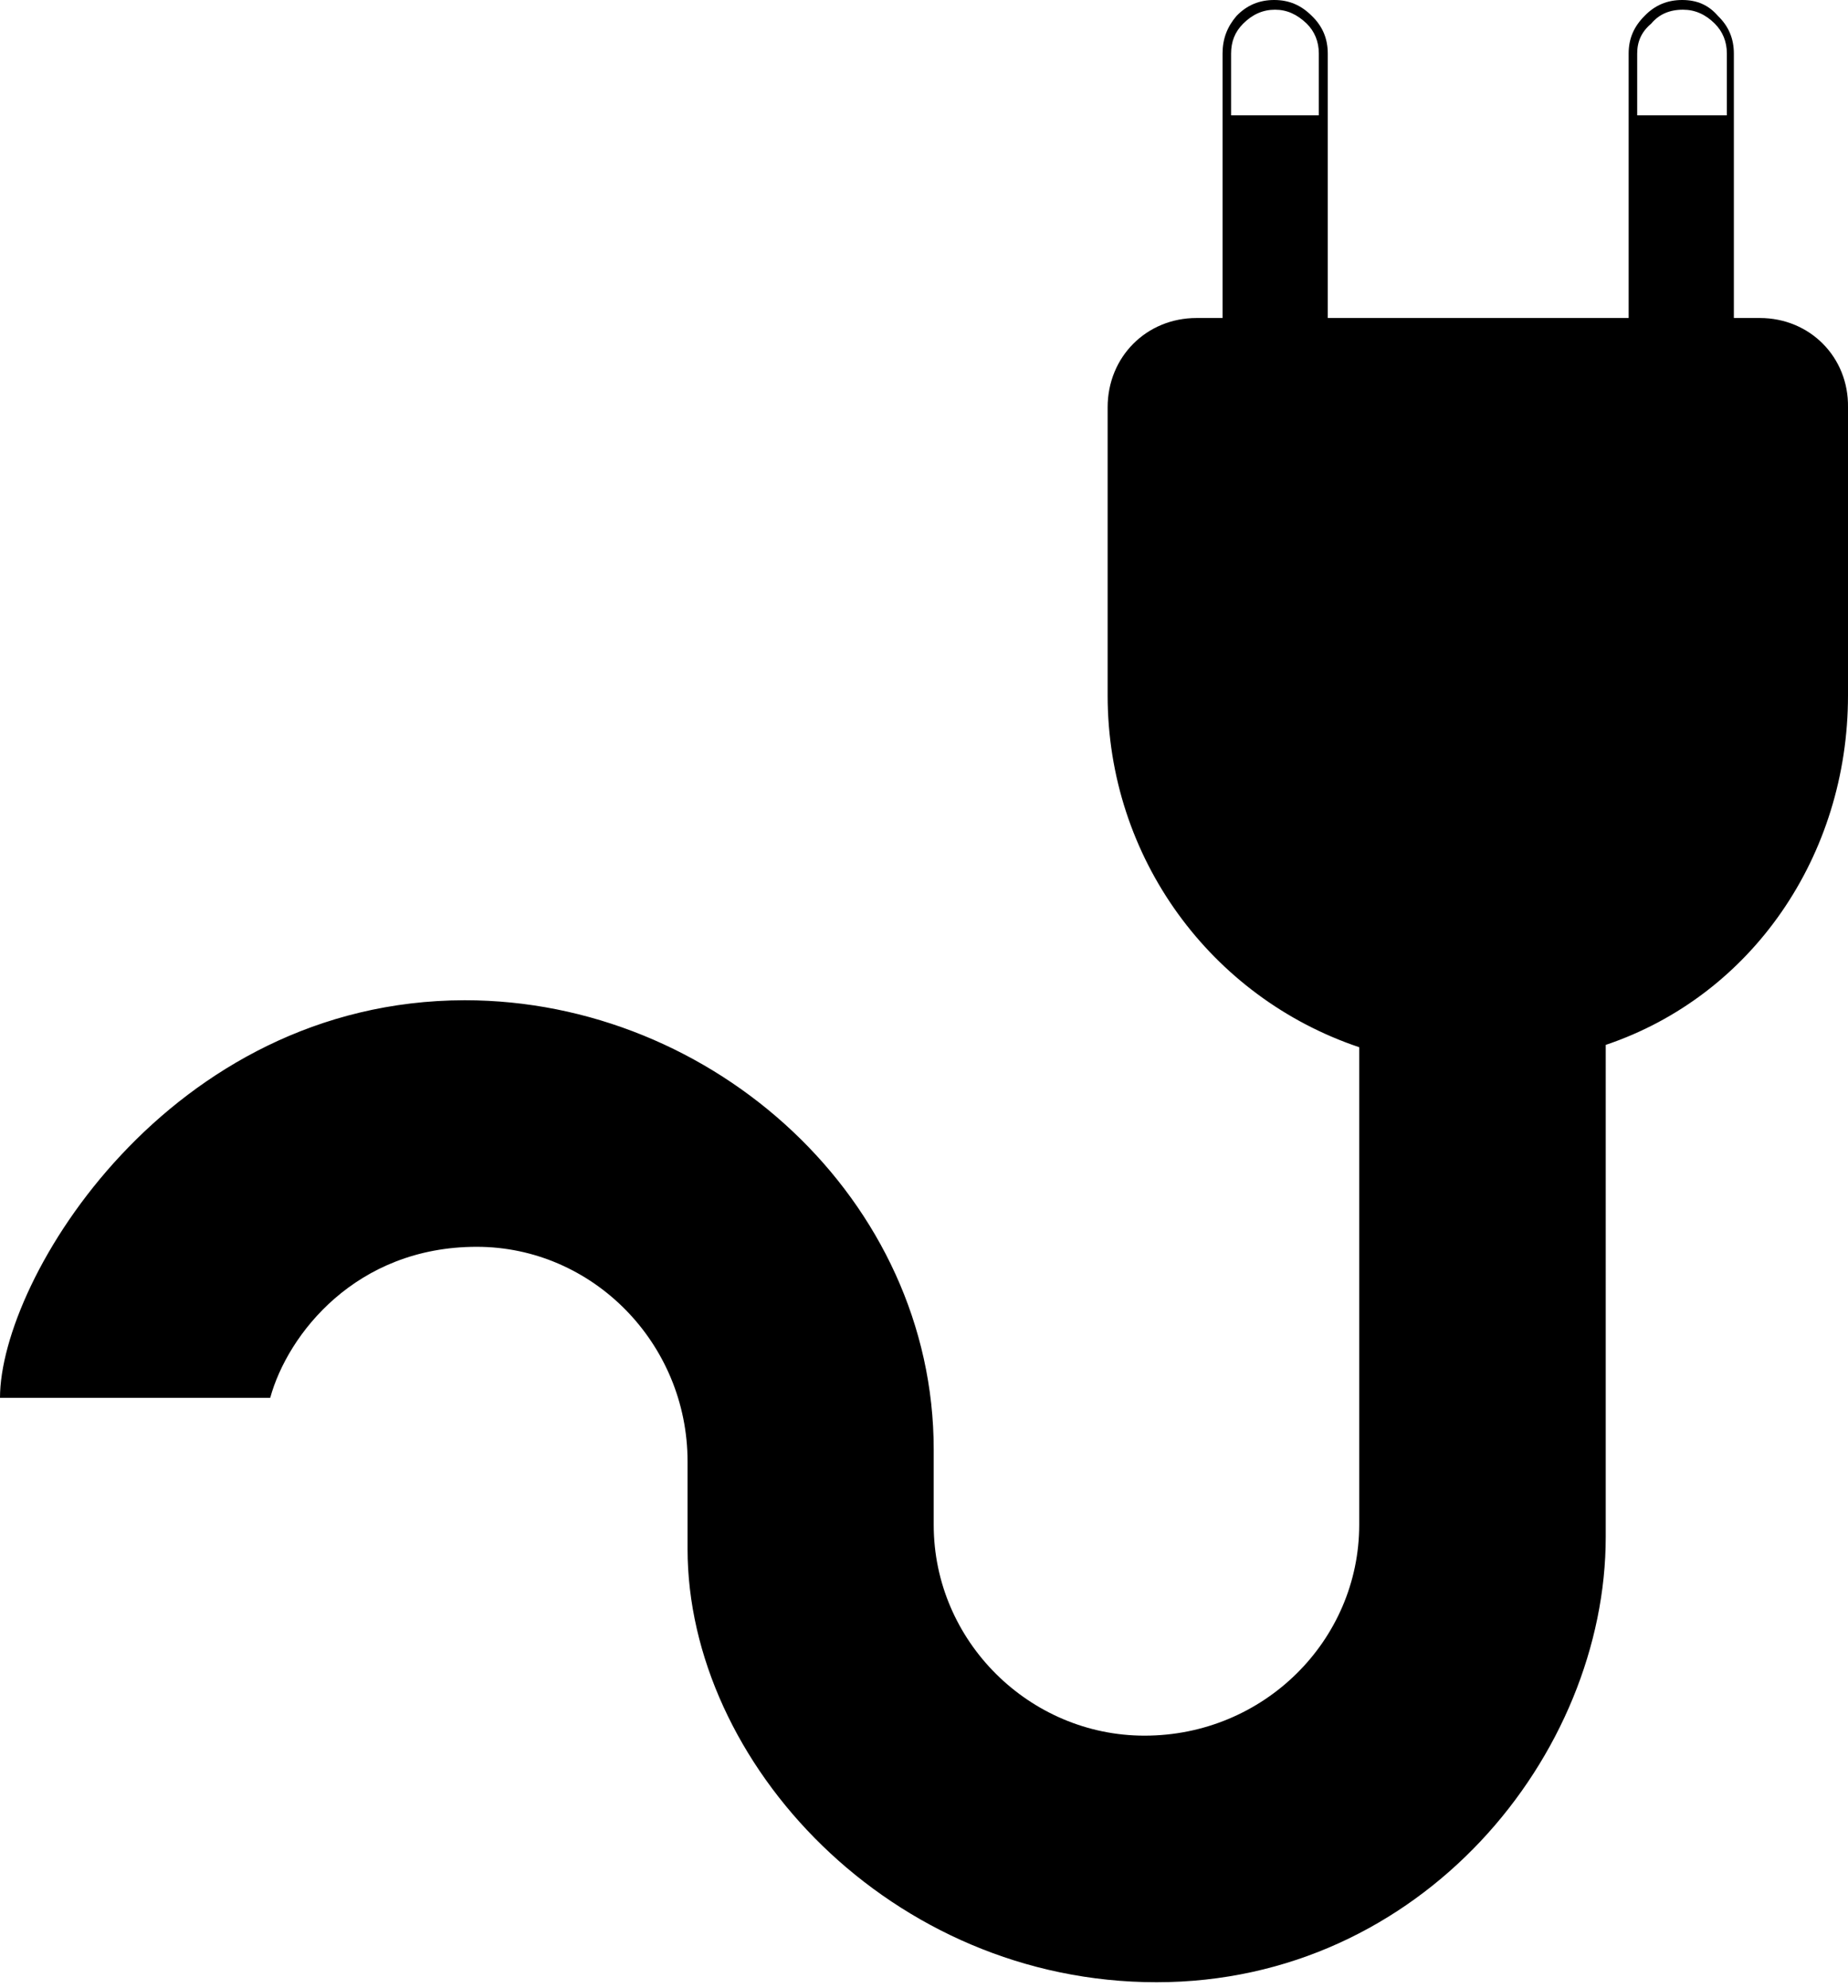 <?xml version="1.0" encoding="utf-8"?>
<!-- Generator: Adobe Illustrator 21.1.0, SVG Export Plug-In . SVG Version: 6.00 Build 0)  -->
<svg version="1.1" id="Layer_2" xmlns="http://www.w3.org/2000/svg" xmlns:xlink="http://www.w3.org/1999/xlink" x="0px" y="0px"
	 viewBox="0 0 476 512" style="enable-background:new 0 0 476 512;" xml:space="preserve">
<path id="_x36_2_1_" d="M453.3,81.9h-6.7V13.8c0-3.8-1.3-7-4.1-9.7c-2.4-2.8-5.4-4.1-9.2-4.1s-7,1.3-9.7,4.1
	c-2.8,2.8-4.1,5.9-4.1,9.7v68.1H342V13.8c0-3.8-1.3-7-4.1-9.7C335.1,1.3,332,0,328.2,0s-7,1.3-9.7,4.1c-2.4,2.8-3.6,5.9-3.6,9.7
	v68.1h-6.7c-12.9,0-22.9,10-22.9,23v74.2c0,41.9,26.7,77.8,64.8,90.6c0,8.4,0,95.2,0,123c0,29.7-24.5,54.3-55.3,54.3
	c-29.6,0-54.3-24.3-54.3-54.3c0-2.5,0-15.8,0-19.4c0-64.2-56.6-115.7-120.8-115.7C43.5,257.7,0,329.4,0,360h69.6
	c4.5-16.4,22.1-38.9,53.2-38.9c29.8,0,54.3,24.8,54.3,55.3c0,1.1,0,4,0,9.5c0,3.3,0,7.6,0,13c0,55.1,52.4,111.6,120.8,111.6
	s115.7-58.7,115.7-114.7V269.1c37.7-12.7,62.4-48.8,62.4-90c0-16.7,0-74.2,0-74.2C476.2,92,466.2,81.9,453.3,81.9z M339.5,29.7
	h-22.4V13.8c0-3.1,1-5.6,3.1-7.7c2.4-2.4,5.1-3.6,8.2-3.6c3.1,0,5.7,1.2,8.2,3.6c2,2,3.1,4.6,3.1,7.7v15.9H339.5z M444.6,29.7h-22.9
	V13.8c0-3.1,1.1-5.6,3.6-7.7c2-2.4,4.7-3.6,8.2-3.6c3.1,0,5.8,1.2,8.2,3.6c2,2,3.1,4.6,3.1,7.7v15.9H444.6z"/>
</svg>
